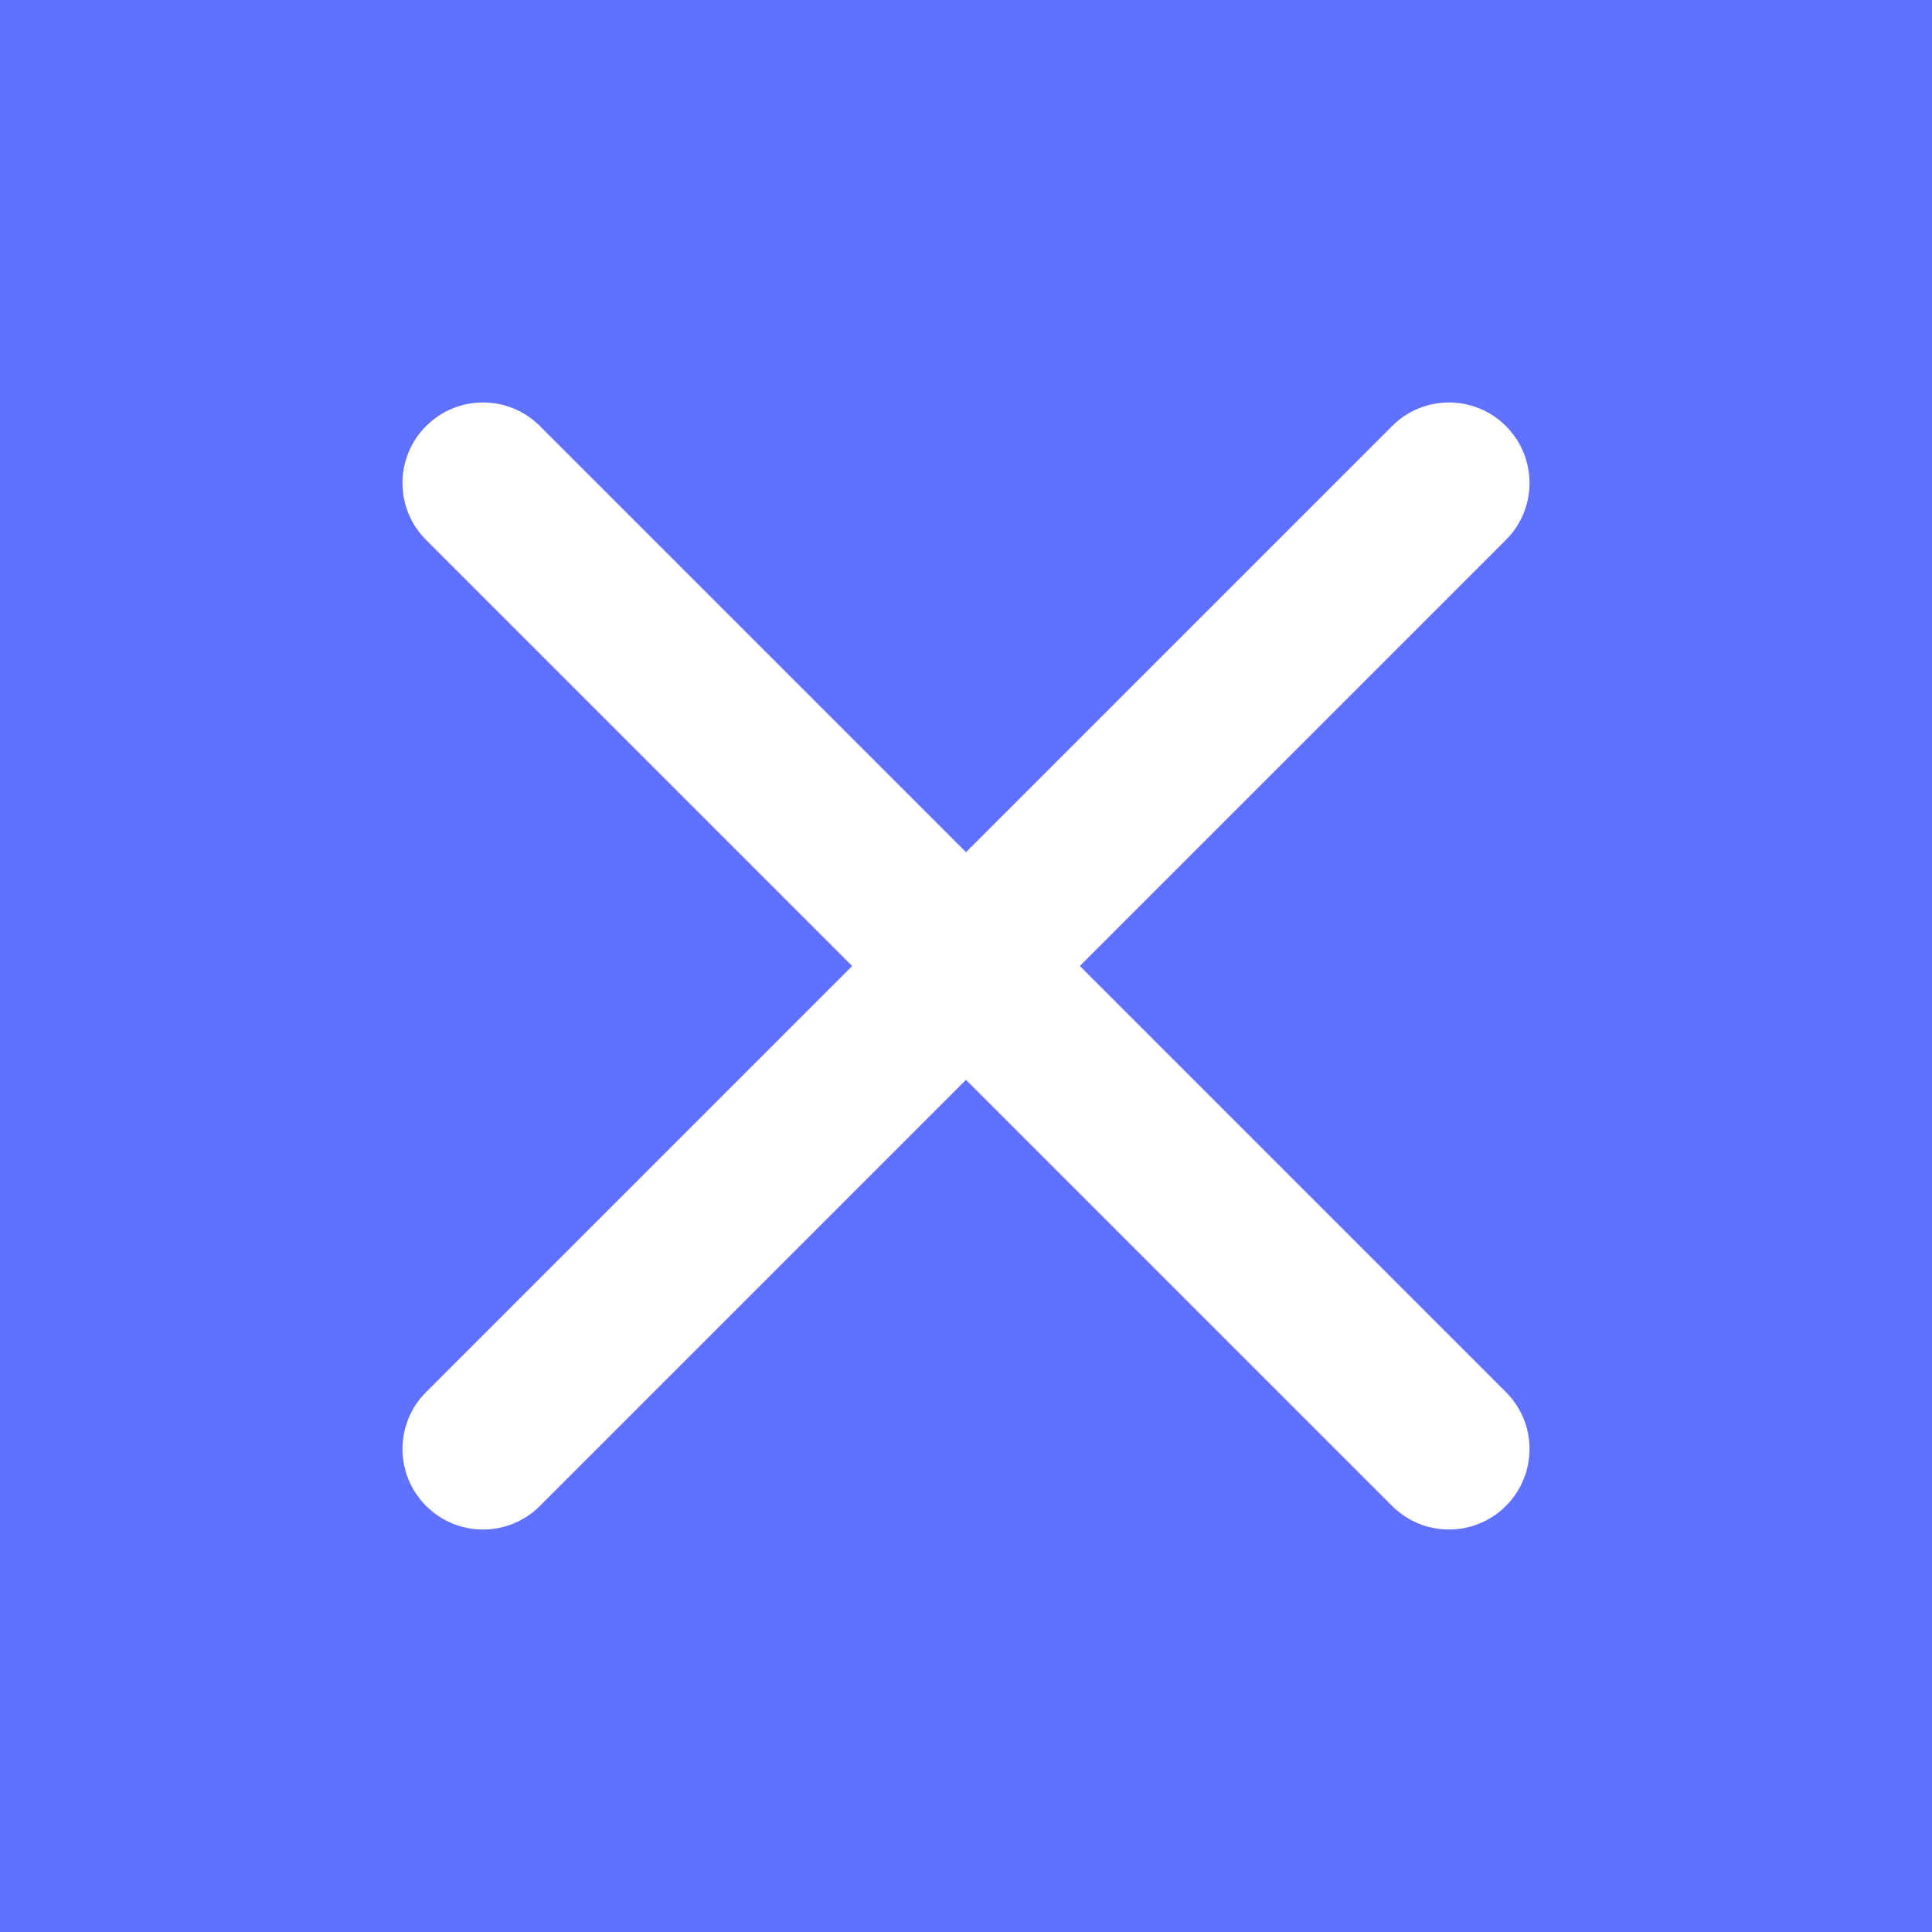 <svg width="24" height="24" viewBox="0 0 24 24" fill="none" xmlns="http://www.w3.org/2000/svg">
<rect width="24" height="24" fill="#E5E5E5"/>
<g id="Template 1-Mobile-Menu" clip-path="url(#clip0_0_1)">
<rect width="375" height="812" transform="translate(-319 -56)" fill="#F7F7F9"/>
<path id="Base Header" d="M-319 -56H56V662H-239C-283.183 662 -319 626.183 -319 582V-56Z" fill="white"/>
<g id="Content" filter="url(#filter0_f_0_1)">
<g id="App Bar - Compact - Dark - iOS">
<g id="Toolbar - Dark - Compact">
<g id="Normal Button/Tertiary/Enabled">
<g id="Icons/Icon - Menu">
<path id="Union" fill-rule="evenodd" clip-rule="evenodd" d="M3 7C3 6.448 3.448 6 4 6H20C20.552 6 21 6.448 21 7C21 7.552 20.552 8 20 8H4C3.448 8 3 7.552 3 7ZM3 12C3 11.448 3.448 11 4 11L20 11C20.552 11 21 11.448 21 12C21 12.552 20.552 13 20 13L4 13C3.448 13 3 12.552 3 12ZM4 16C3.448 16 3 16.448 3 17C3 17.552 3.448 18 4 18H20C20.552 18 21 17.552 21 17C21 16.448 20.552 16 20 16H4Z" fill="#6070FF"/>
</g>
</g>
</g>
</g>
</g>
<g id="Overlay" style="mix-blend-mode:multiply">
<rect x="-319" y="-56" width="375" height="812" fill="#6070FF"/>
</g>
<g id="App Bar - Compact - Dark - iOS_2">
<g id="Toolbar - Dark - Compact_2">
<g id="Normal Button/Tertiary/Enabled_2">
<g id="Icons/Icon - Cancel">
<path id="Icon" fill-rule="evenodd" clip-rule="evenodd" d="M5.293 5.293C5.683 4.902 6.317 4.902 6.707 5.293L12 10.586L17.293 5.293C17.683 4.902 18.317 4.902 18.707 5.293C19.098 5.683 19.098 6.317 18.707 6.707L13.414 12L18.707 17.293C19.098 17.683 19.098 18.317 18.707 18.707C18.317 19.098 17.683 19.098 17.293 18.707L12 13.414L6.707 18.707C6.317 19.098 5.683 19.098 5.293 18.707C4.902 18.317 4.902 17.683 5.293 17.293L10.586 12L5.293 6.707C4.902 6.317 4.902 5.683 5.293 5.293Z" fill="white"/>
</g>
</g>
</g>
</g>
</g>
<defs>
<filter id="filter0_f_0_1" x="-369" y="-72" width="494" height="752" filterUnits="userSpaceOnUse" color-interpolation-filters="sRGB">
<feFlood flood-opacity="0" result="BackgroundImageFix"/>
<feBlend mode="normal" in="SourceGraphic" in2="BackgroundImageFix" result="shape"/>
<feGaussianBlur stdDeviation="8" result="effect1_foregroundBlur_0_1"/>
</filter>
<clipPath id="clip0_0_1">
<rect width="375" height="812" fill="white" transform="translate(-319 -56)"/>
</clipPath>
</defs>
</svg>
